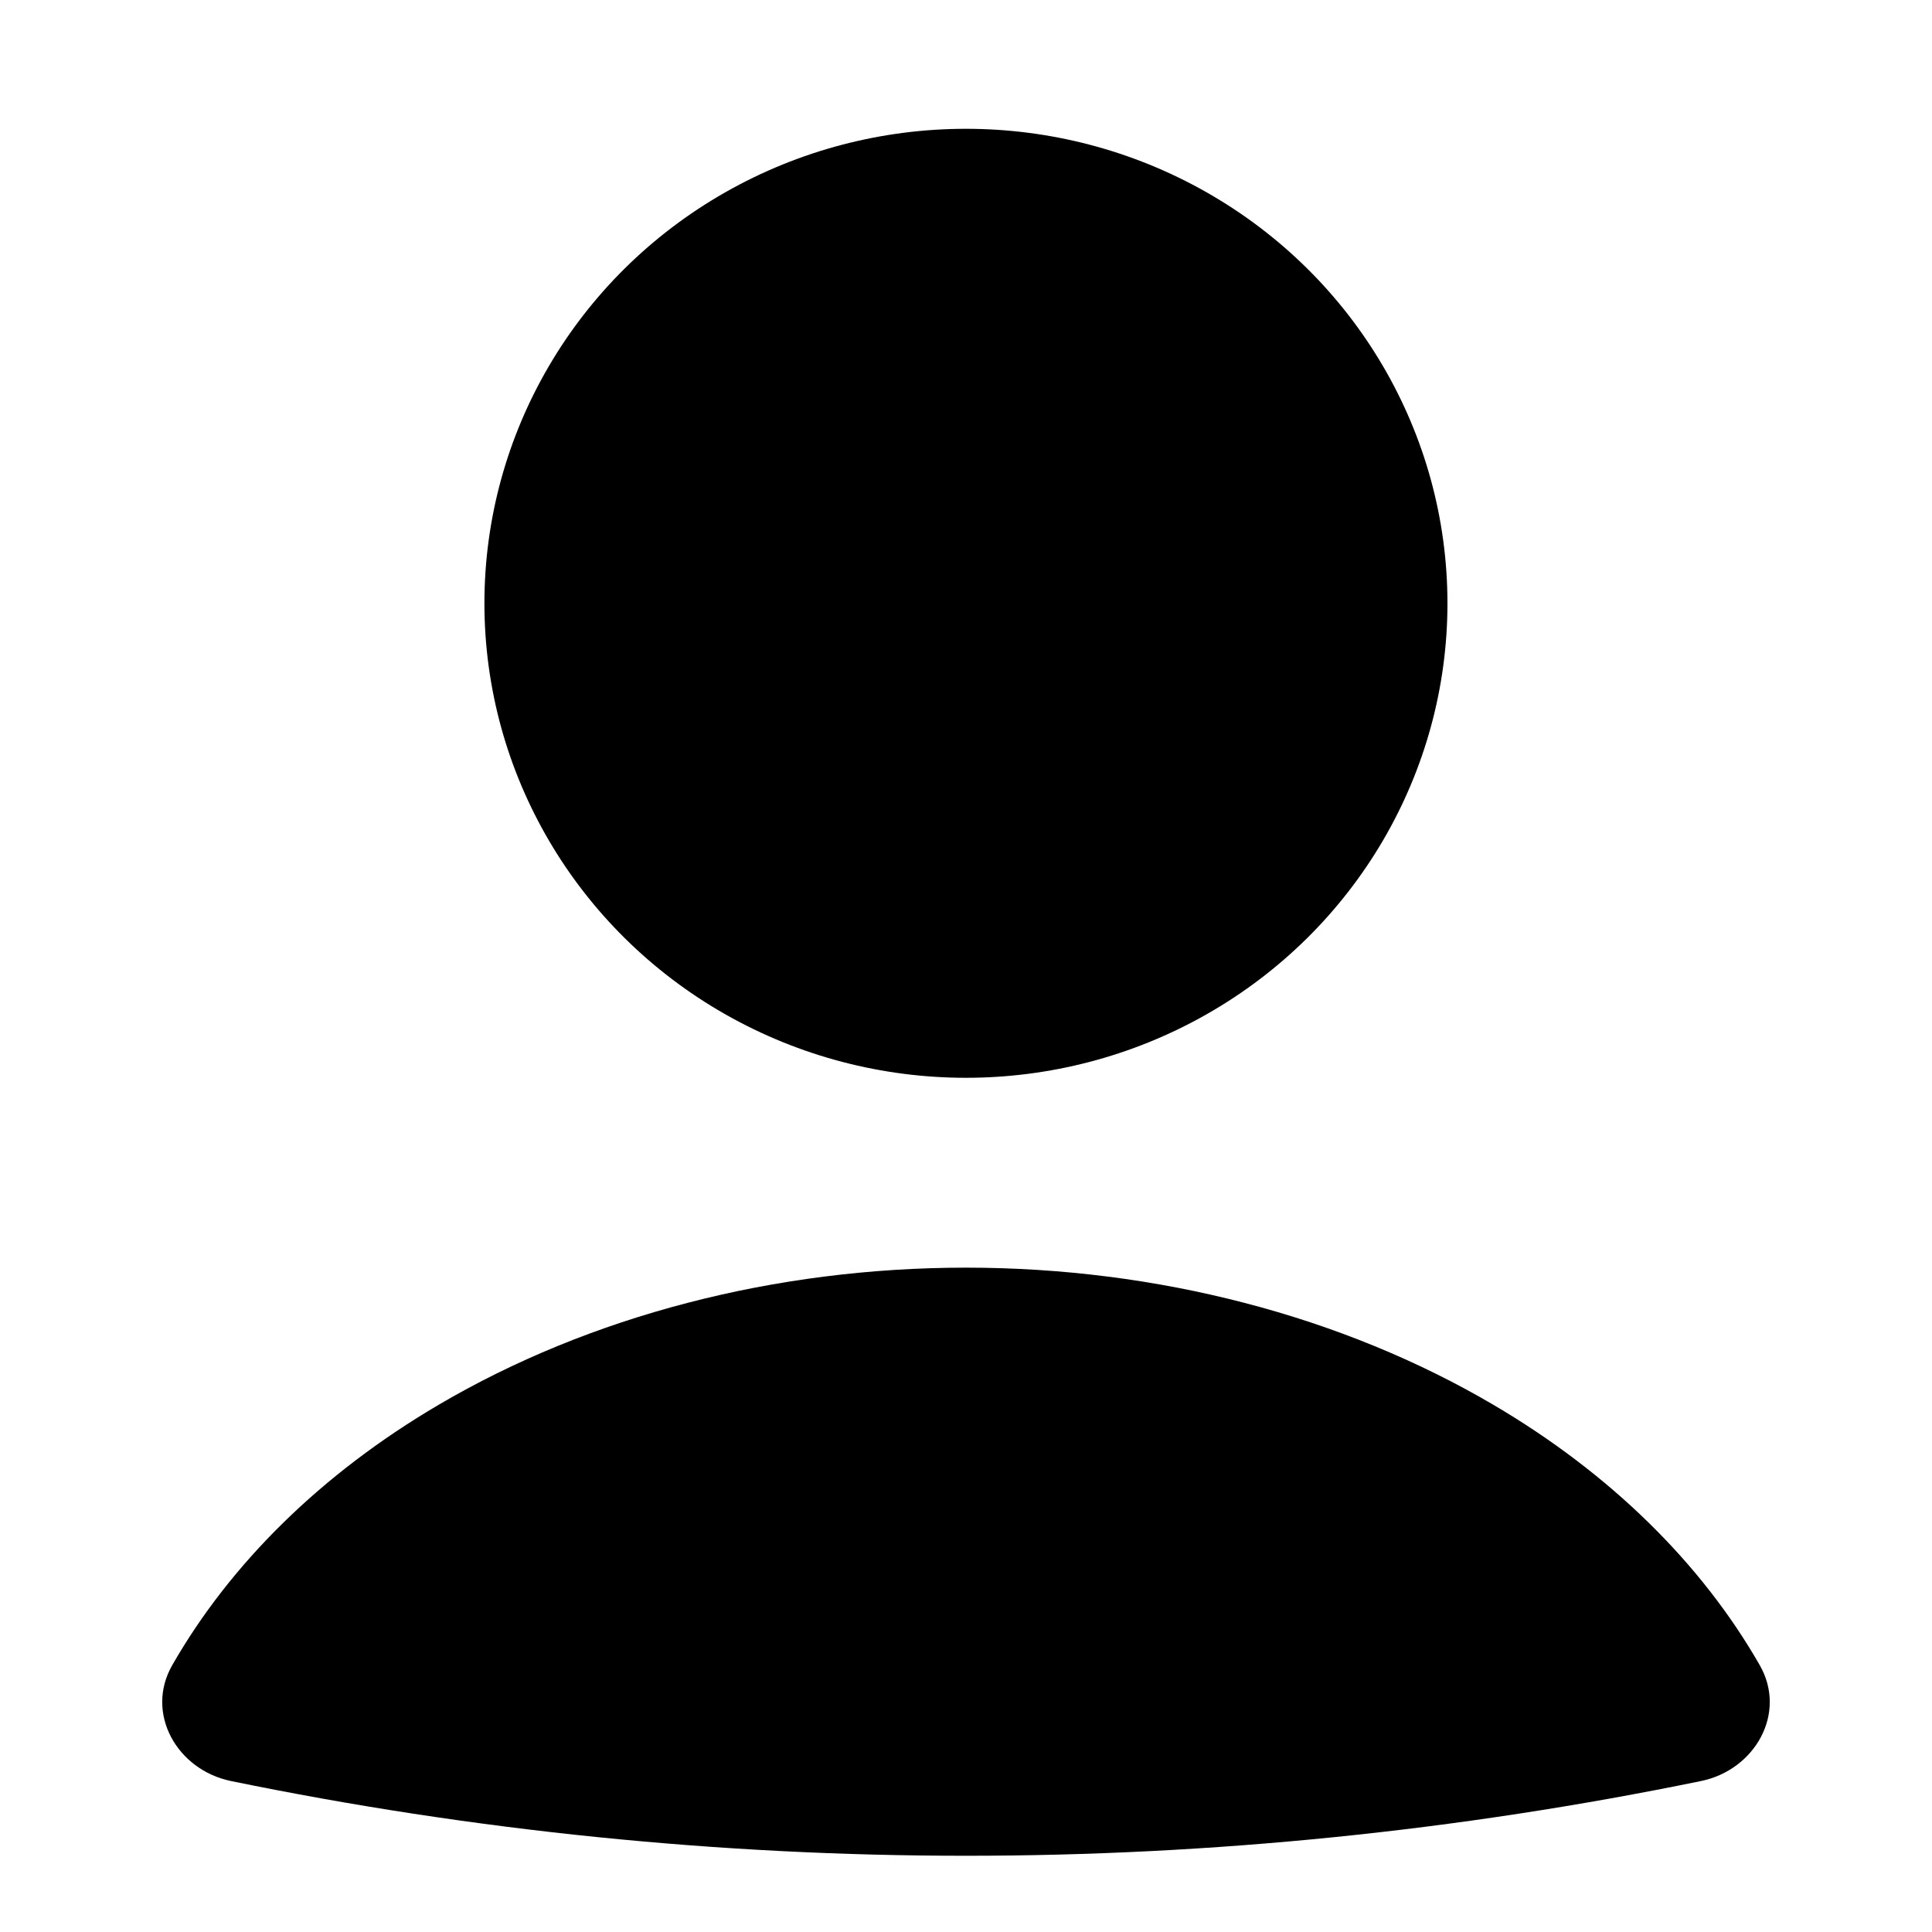 <svg width="30" height="30" viewBox="0 0 30 30" fill="none" xmlns="http://www.w3.org/2000/svg">
<path d="M26.412 27.656C27.252 27.484 27.752 26.603 27.326 25.858C26.419 24.273 25.002 22.88 23.193 21.816C20.843 20.433 17.963 19.684 15 19.684C12.037 19.684 9.157 20.433 6.807 21.816C4.998 22.88 3.581 24.273 2.674 25.858C2.248 26.603 2.748 27.484 3.588 27.656V27.656C11.118 29.203 18.882 29.203 26.412 27.656V27.656Z" fill="black"/>
<ellipse cx="14.999" cy="9.368" rx="7.477" ry="7.368" fill="black"/>
</svg>
